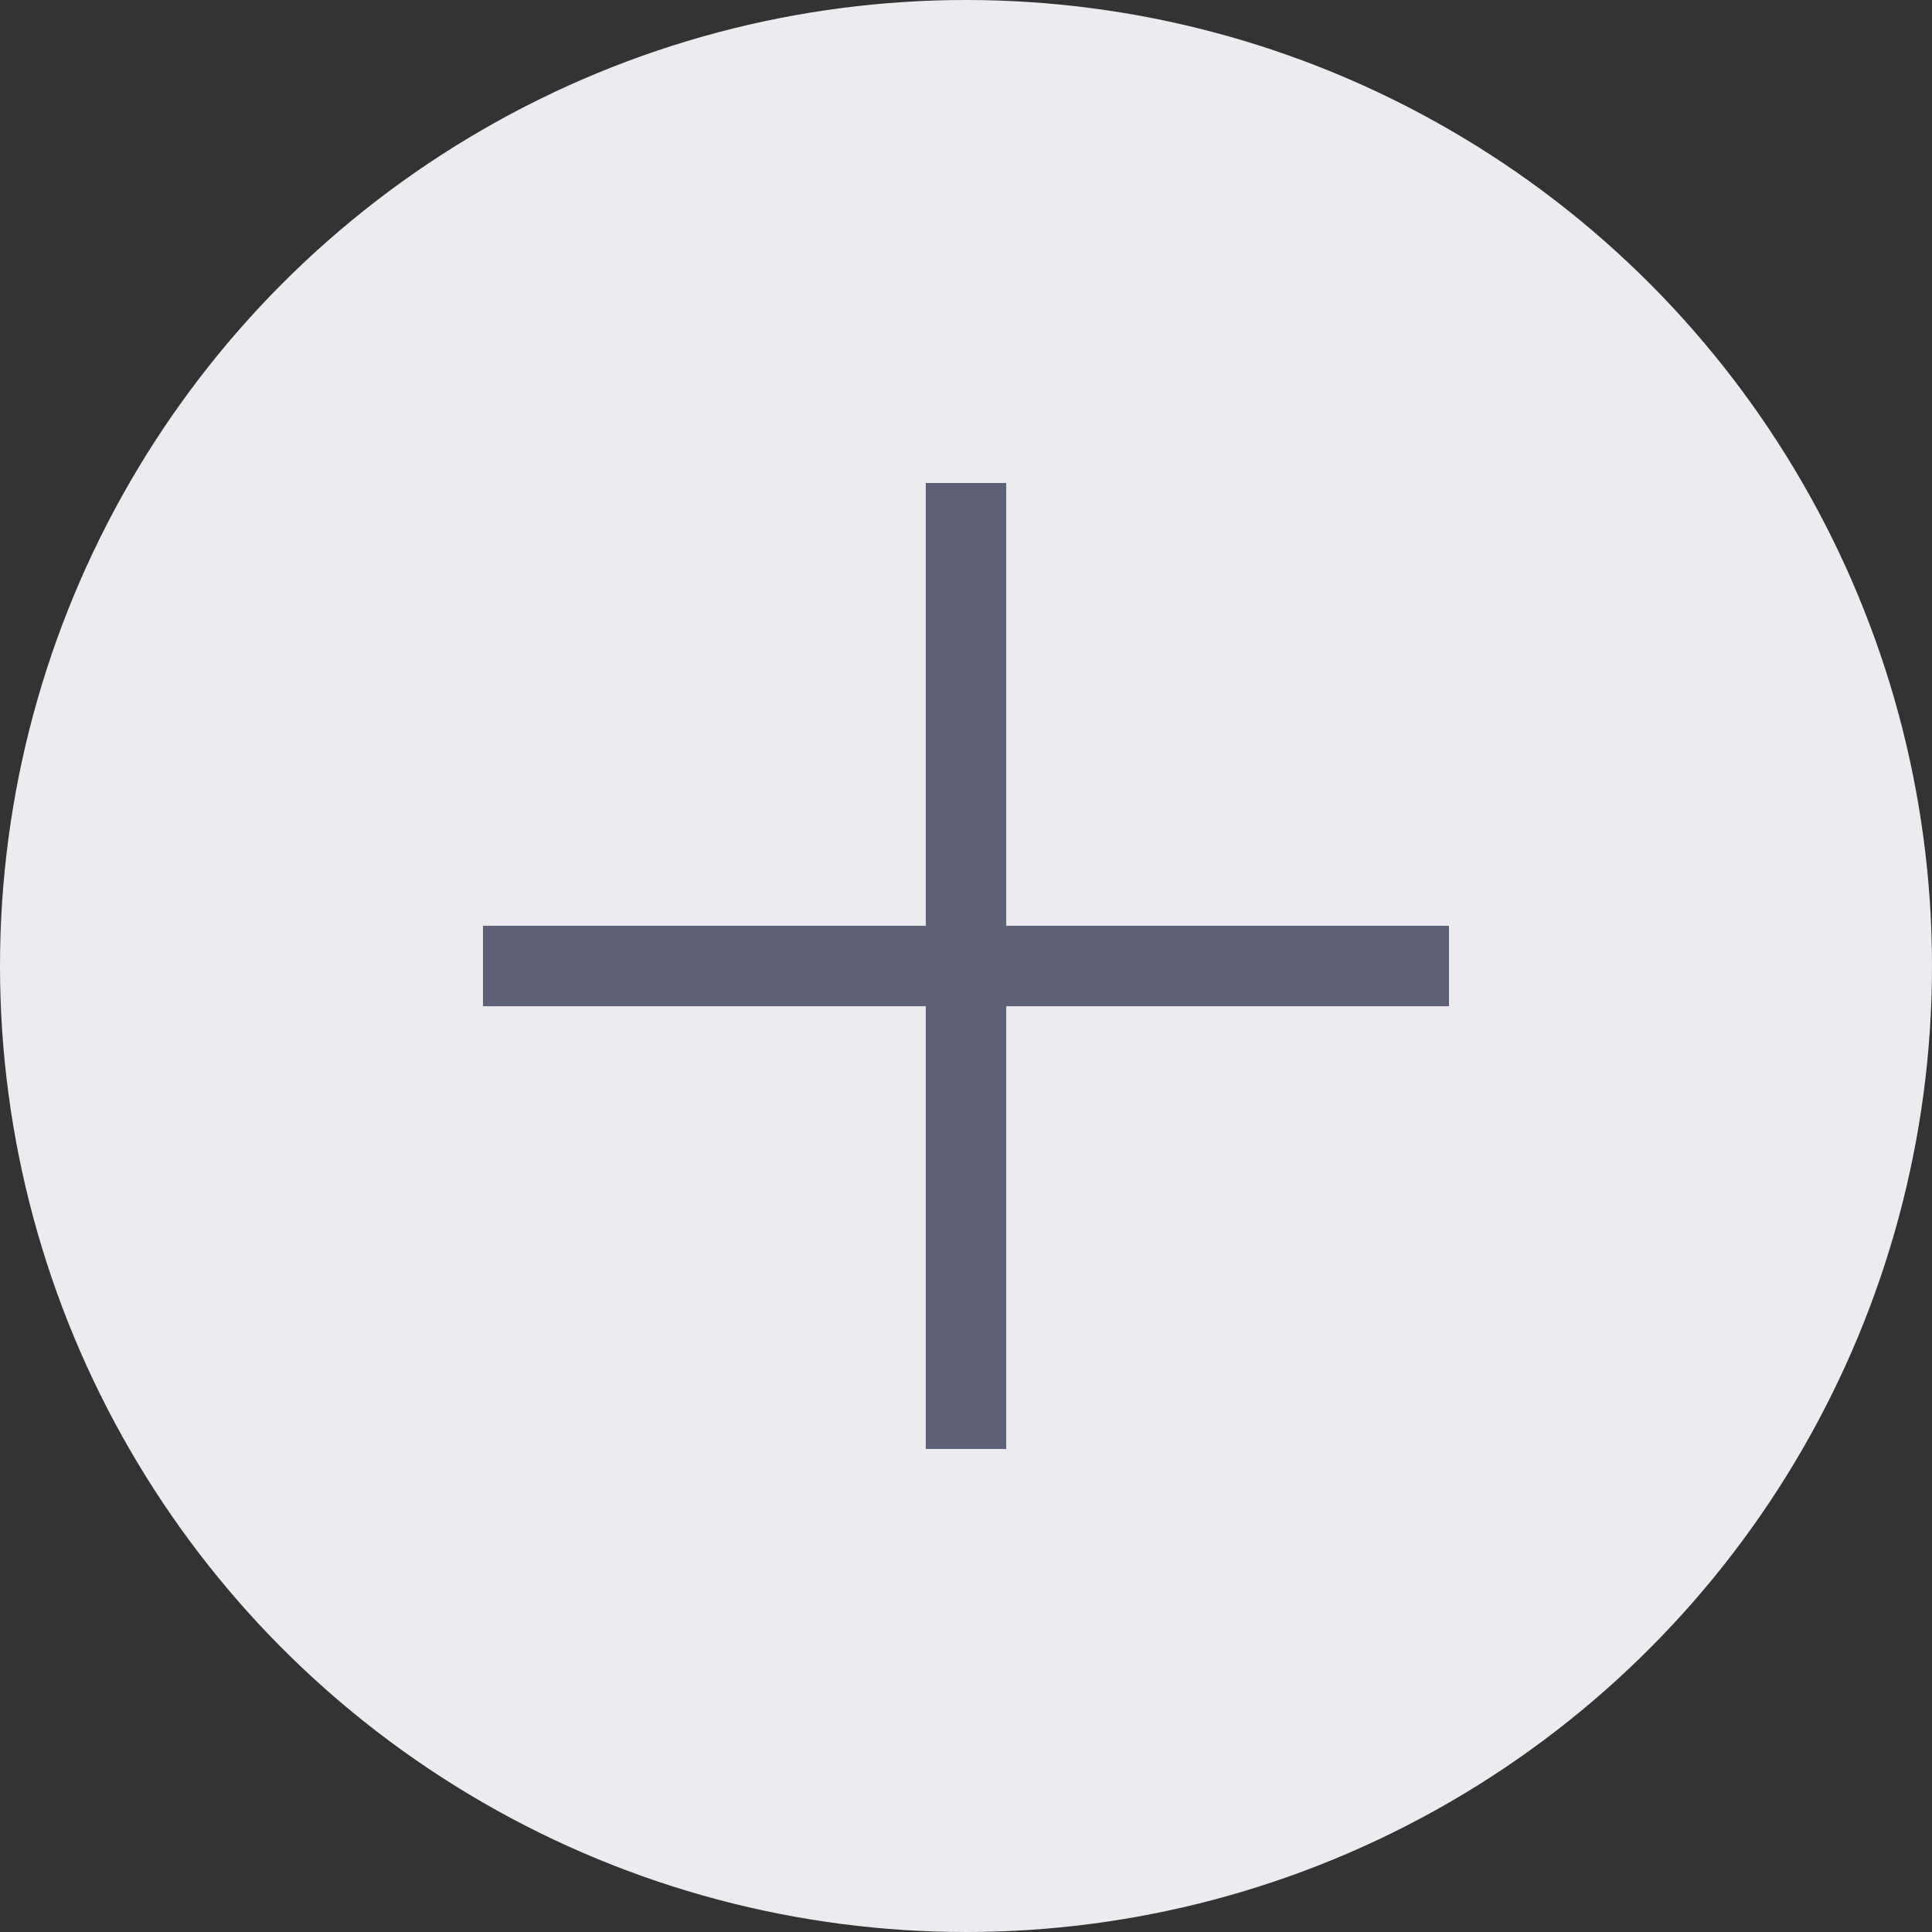 <svg width="24" height="24" viewBox="0 0 24 24" fill="none" xmlns="http://www.w3.org/2000/svg">
<rect x="0" y="0" width="24" height="24" fill="#333333" stroke="none"/>
<circle cx="12" cy="12" r="12" fill="#ECECF0"/>
<path d="M6 12H18" stroke="#5D6279"/>
<path d="M12 6L12 18" stroke="#5D6279"/>
</svg>
